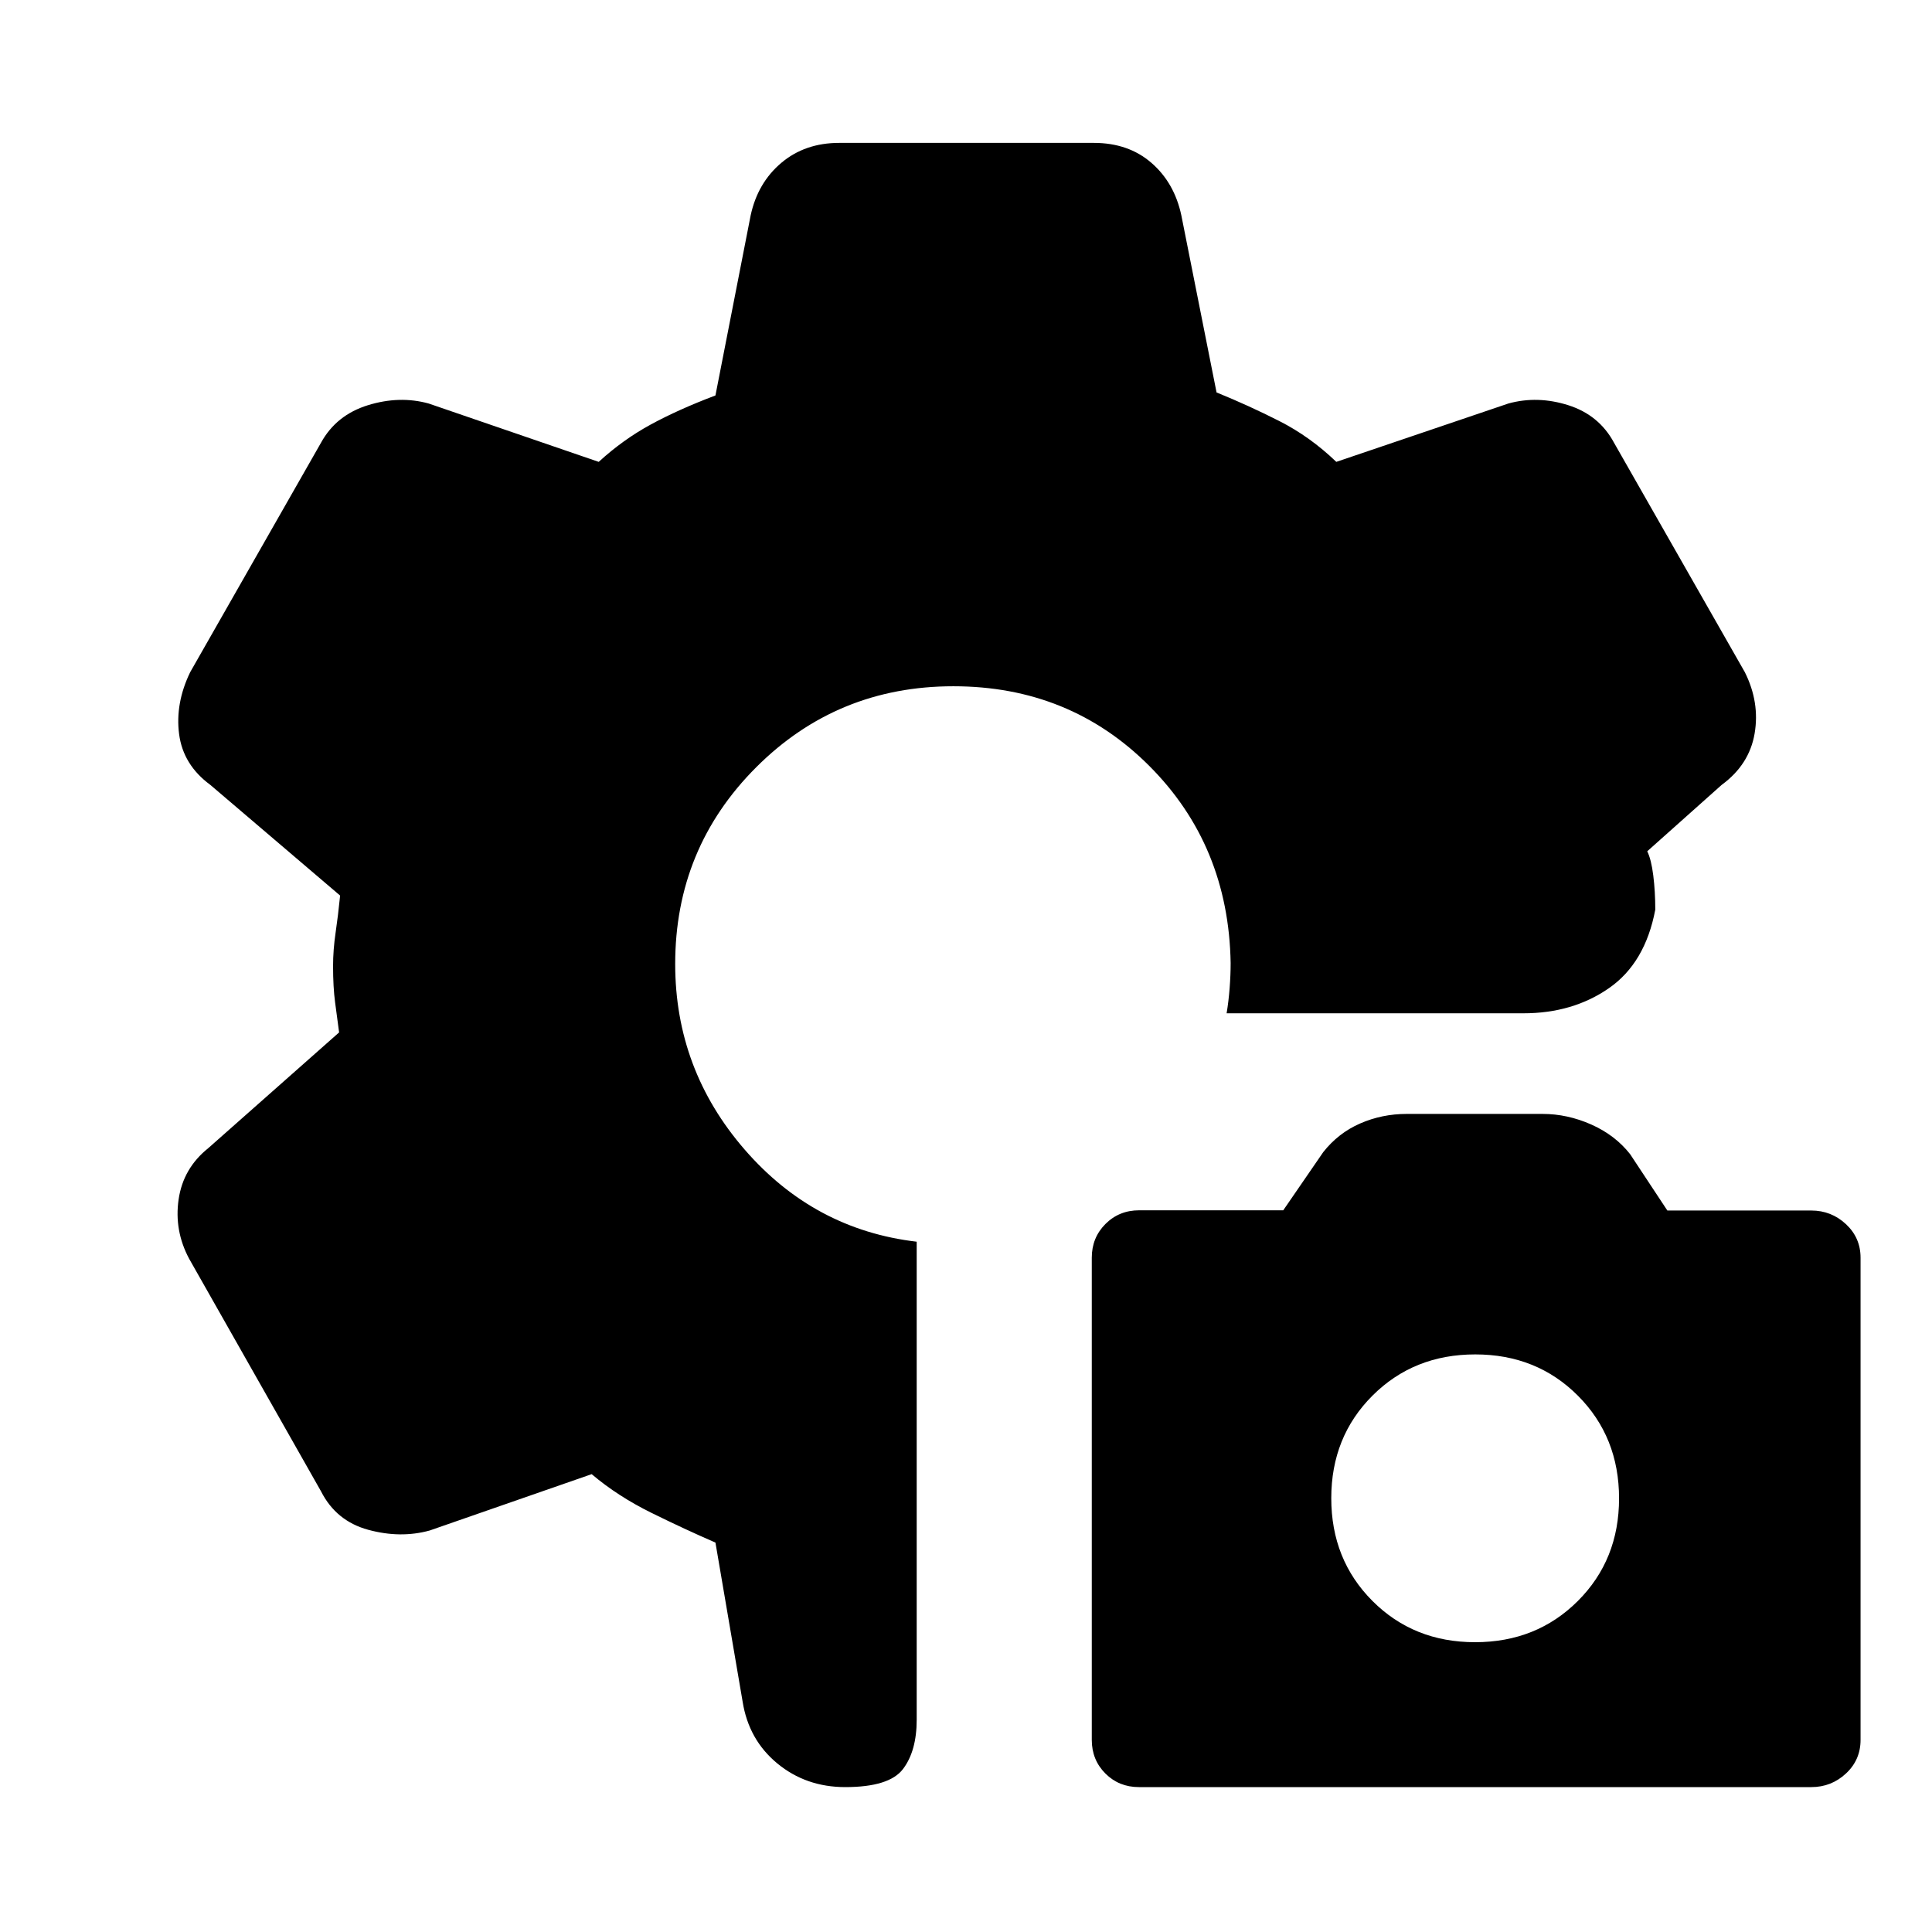 <svg xmlns="http://www.w3.org/2000/svg" height="20" viewBox="0 -960 960 960" width="20"><path d="M565.94-72q-9.94 0-16.69-6.76-6.75-6.77-6.75-16.71v-239.58q0-9.95 6.79-16.76 6.79-6.8 16.78-6.8h71.57l19.86-28.89q7.48-9.5 18.34-14.25 10.85-4.75 23.16-4.75h67.5q12.31 0 24.16 5.25Q802.52-396 810-386.5l18.5 28H900q9.96 0 17.23 6.76 7.27 6.77 7.27 16.71v239.58q0 9.95-7.26 16.7Q909.99-72 900.05-72H565.94Zm167.02-72q30.54 0 51.04-20.46t20.5-51q0-30.54-20.46-51.04t-51-20.5q-30.54 0-51.04 20.46t-20.5 51q0 30.54 20.46 51.04t51 20.5ZM420-72q-19.5 0-33.75-11.75T369-114.5l-13.5-79q-15-6.5-31.75-14.75T294-227.5l-80.5 28q-14.5 4-30.51-.35-16.01-4.36-23.49-19.15L94-334.5q-7.5-14-5.25-29.5t14.75-25.5l65-57.5q-1-7.48-2-14.99t-1-18.01q0-8 1.25-16.5T169-515l-64.5-55Q91-579.92 89-595.21 87-610.5 94.5-626l65-114q7.59-13.79 23.3-18.65 15.7-4.85 30.2-.85l84.5 29q12-11 25.75-18.5t32.25-14.5L373-853q3.51-16.21 15.26-26.1Q400-889 417-889h126.5q17.18 0 28.61 9.9 11.43 9.89 14.89 26.1l17.5 88q16 6.5 31.25 14.25T664-730.5l85.5-29q14.5-4 29.79.85Q794.58-753.79 802-740l65 114q7.5 15 4.86 30.48-2.64 15.48-16.36 25.52l-37 33q2 4 3 12t1 17q-5 26.5-23 39T757-456.5H609.5q1-6 1.5-12.5t.5-12.5q-1-58.5-40.5-98T473.73-619q-57.73 0-97.98 40.25Q335.5-538.5 335.5-481q0 52.4 34.5 92.2 34.5 39.8 85.5 45.8v237.5q0 15.56-6.81 24.53T420-72Z"/></svg>